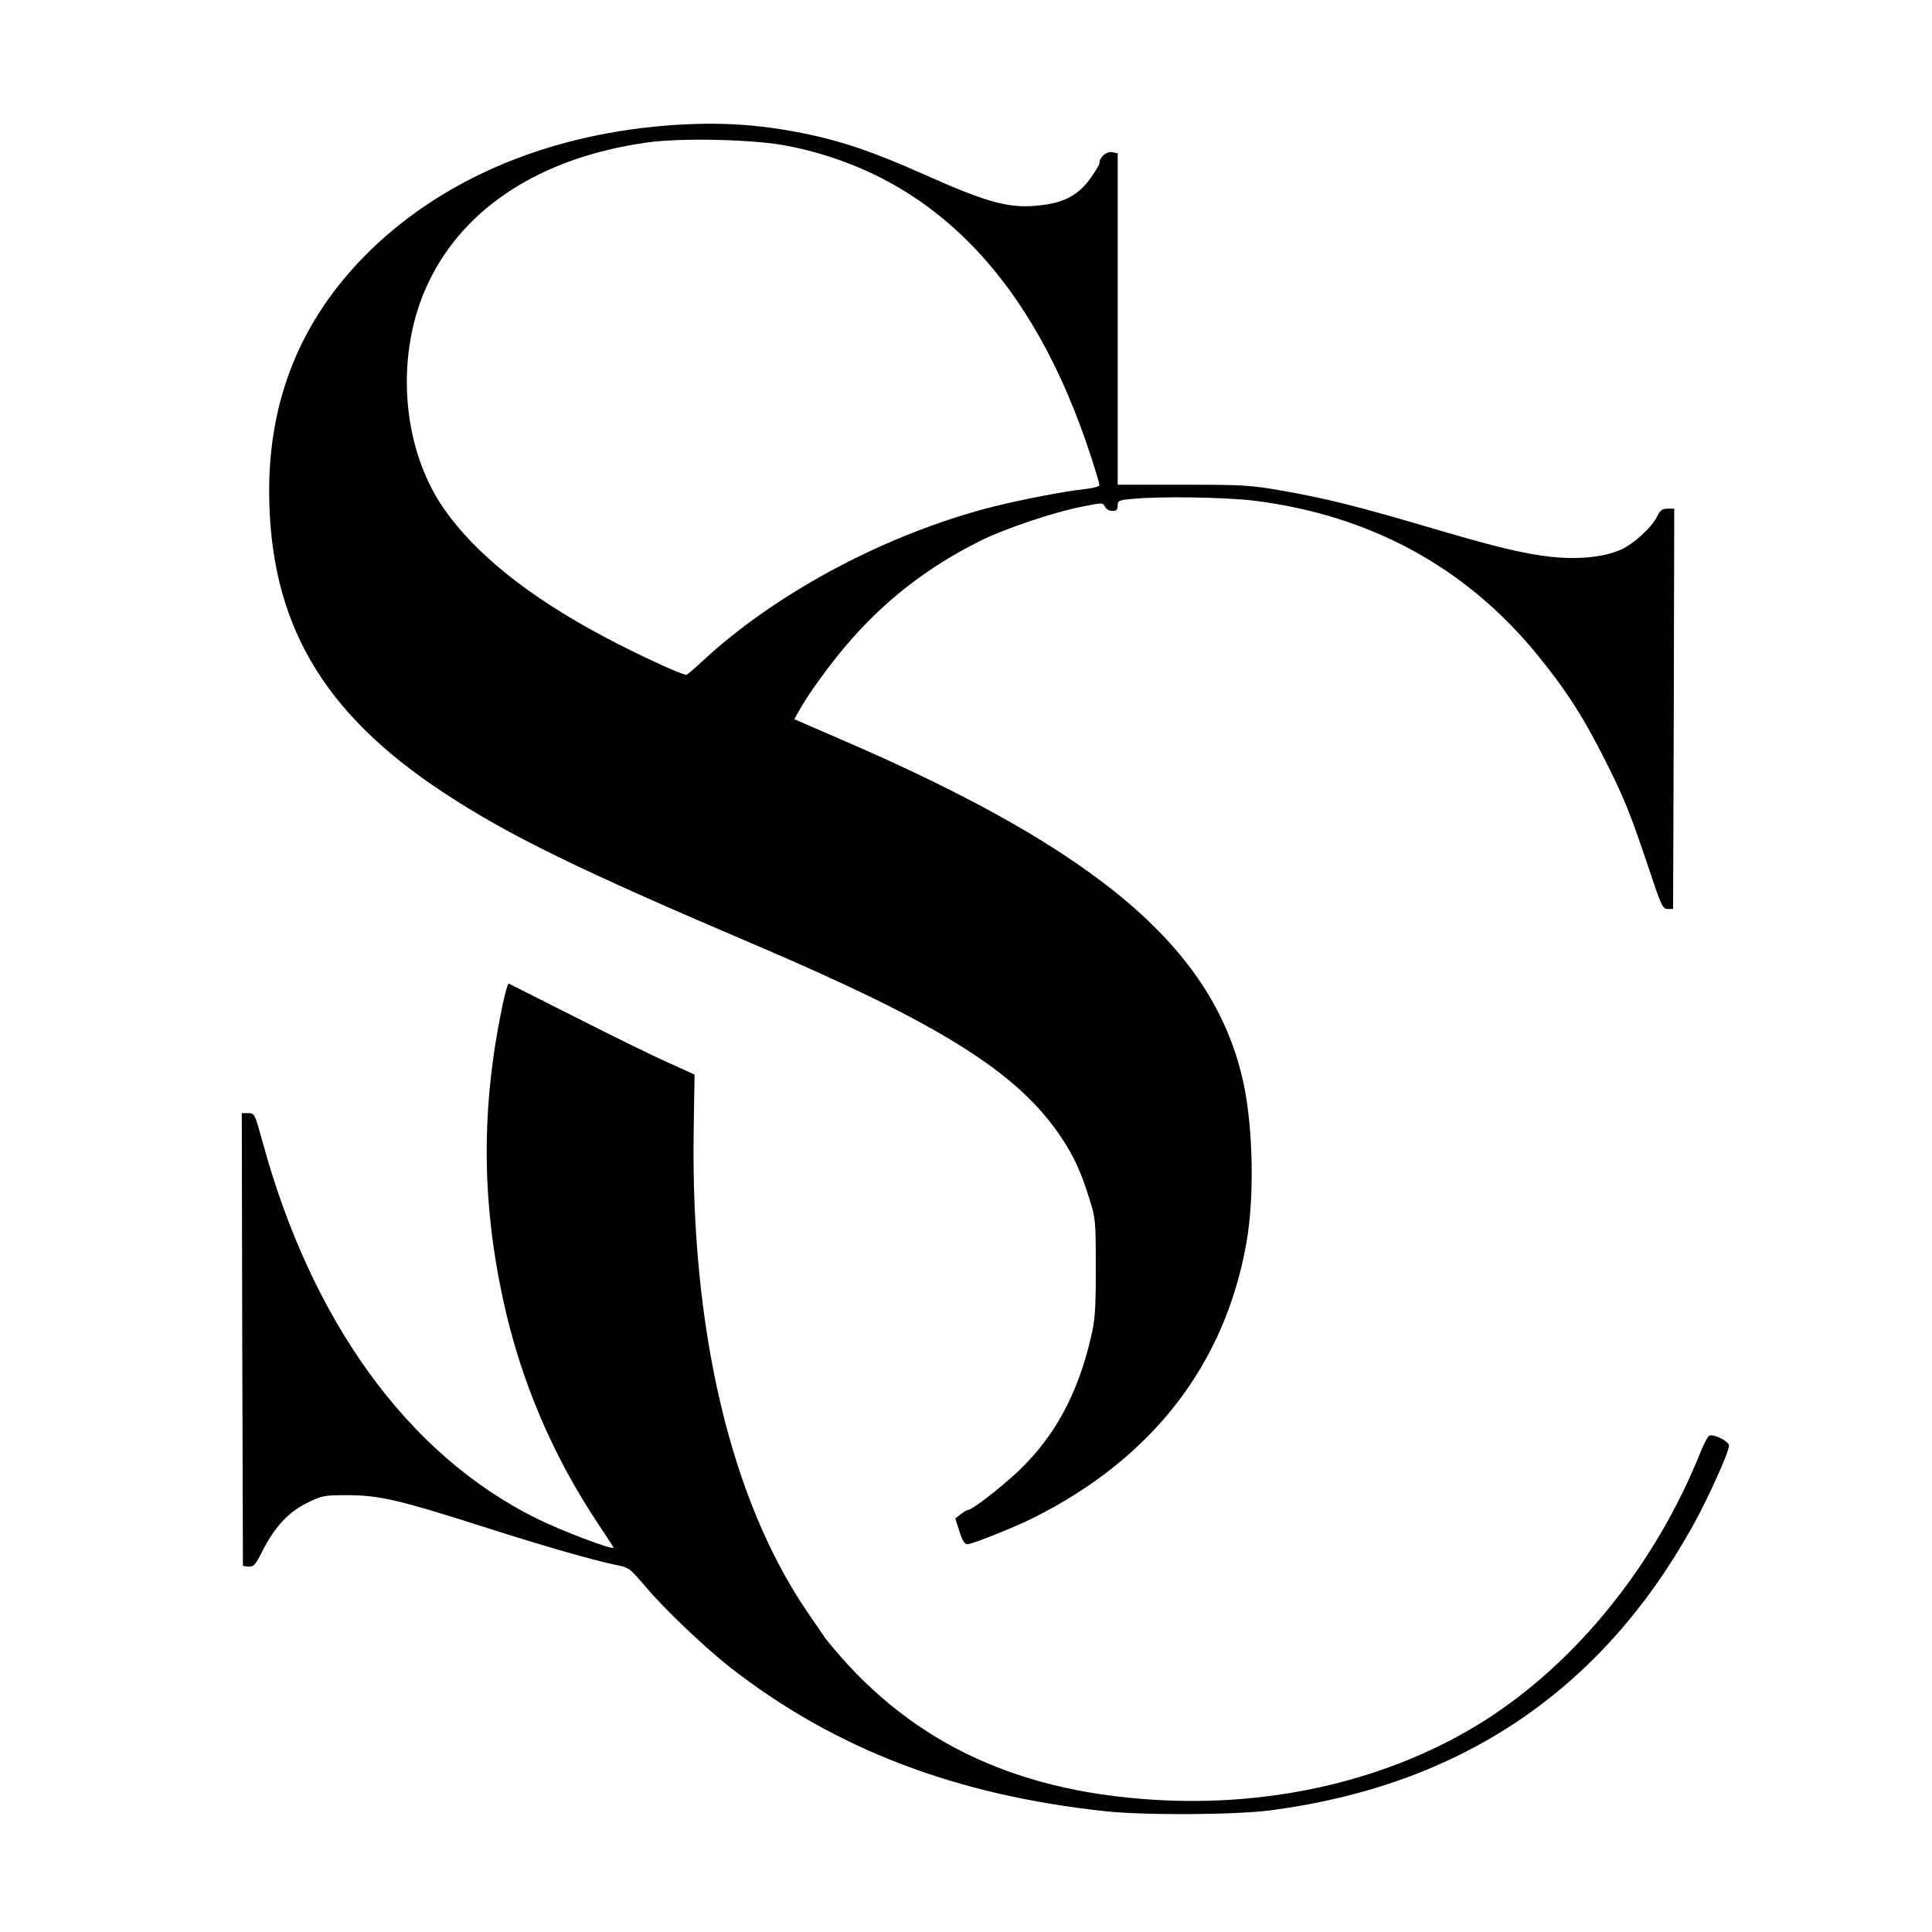 <?xml version="1.0" standalone="no"?>
<!DOCTYPE svg PUBLIC "-//W3C//DTD SVG 20010904//EN"
 "http://www.w3.org/TR/2001/REC-SVG-20010904/DTD/svg10.dtd">
<svg version="1.0" xmlns="http://www.w3.org/2000/svg"
 width="847pt" height="847pt" viewBox="0 0 847 847"
 preserveAspectRatio="xMidYMid meet">
<g transform="translate(0,847) scale(0.1,-0.1)"
fill="#000000" stroke="none">
<path d="M2915 7919 c-534 -44 -996 -245 -1319 -574 -278 -284 -416 -625 -416
-1027 1 -574 230 -971 765 -1323 286 -188 588 -336 1372 -670 810 -346 1147
-558 1336 -842 56 -84 88 -155 124 -272 26 -82 27 -96 27 -301 0 -185 -3 -228
-22 -306 -58 -247 -158 -431 -315 -581 -77 -73 -205 -173 -224 -173 -4 0 -19
-9 -32 -19 l-23 -18 18 -56 c12 -40 23 -57 35 -57 21 0 214 77 296 119 518
261 835 673 928 1206 34 195 29 488 -11 685 -123 594 -630 1029 -1771 1520
l-201 87 24 42 c38 69 134 200 203 281 166 195 356 343 587 458 103 52 321
126 444 150 93 19 95 19 104 1 5 -11 19 -19 33 -19 18 0 23 6 23 24 0 21 5 24
68 29 121 12 405 7 530 -8 506 -63 924 -289 1237 -670 135 -165 212 -286 315
-494 74 -149 100 -215 176 -441 57 -171 63 -185 85 -185 l24 0 3 878 2 877
-29 0 c-24 0 -33 -7 -46 -34 -23 -48 -105 -123 -162 -147 -74 -32 -186 -43
-304 -30 -120 13 -254 46 -554 135 -296 87 -429 120 -614 153 -146 26 -175 28
-443 28 l-288 0 0 726 0 727 -25 5 c-25 4 -55 -22 -55 -49 0 -6 -18 -36 -41
-68 -50 -69 -111 -103 -209 -115 -140 -18 -232 6 -525 137 -218 97 -351 142
-515 176 -210 43 -392 53 -615 35z m540 -89 c632 -126 1076 -582 1330 -1368
19 -59 35 -112 35 -118 0 -7 -27 -14 -62 -18 -93 -10 -268 -44 -399 -76 -472
-119 -964 -381 -1292 -690 -27 -25 -52 -46 -57 -48 -13 -5 -221 91 -370 171
-322 172 -555 358 -692 554 -190 271 -219 686 -68 998 159 330 496 545 955
610 152 22 478 14 620 -15z"/>
<path d="M2202 4058 c-92 -442 -91 -847 3 -1283 76 -354 218 -688 419 -988 36
-55 66 -100 66 -102 0 -13 -234 76 -342 130 -561 280 -983 862 -1198 1653 -33
119 -34 122 -62 122 l-28 0 2 -992 3 -993 25 -3 c22 -2 30 7 63 73 53 103 113
167 195 207 63 31 73 33 172 33 145 0 228 -20 620 -145 234 -75 459 -140 557
-160 60 -12 64 -15 128 -90 86 -103 267 -275 380 -363 458 -356 987 -558 1645
-628 174 -18 568 -16 725 5 830 110 1444 524 1845 1244 67 120 160 326 160
354 0 19 -65 52 -86 44 -6 -2 -23 -33 -37 -68 -198 -496 -545 -926 -953 -1184
-405 -255 -920 -378 -1450 -344 -623 39 -1086 267 -1436 708 -5 7 -43 63 -84
123 -331 490 -505 1228 -493 2092 l4 256 -115 52 c-63 28 -245 117 -404 198
-159 80 -292 147 -296 149 -4 1 -16 -44 -28 -100z"/>
</g>
</svg>
